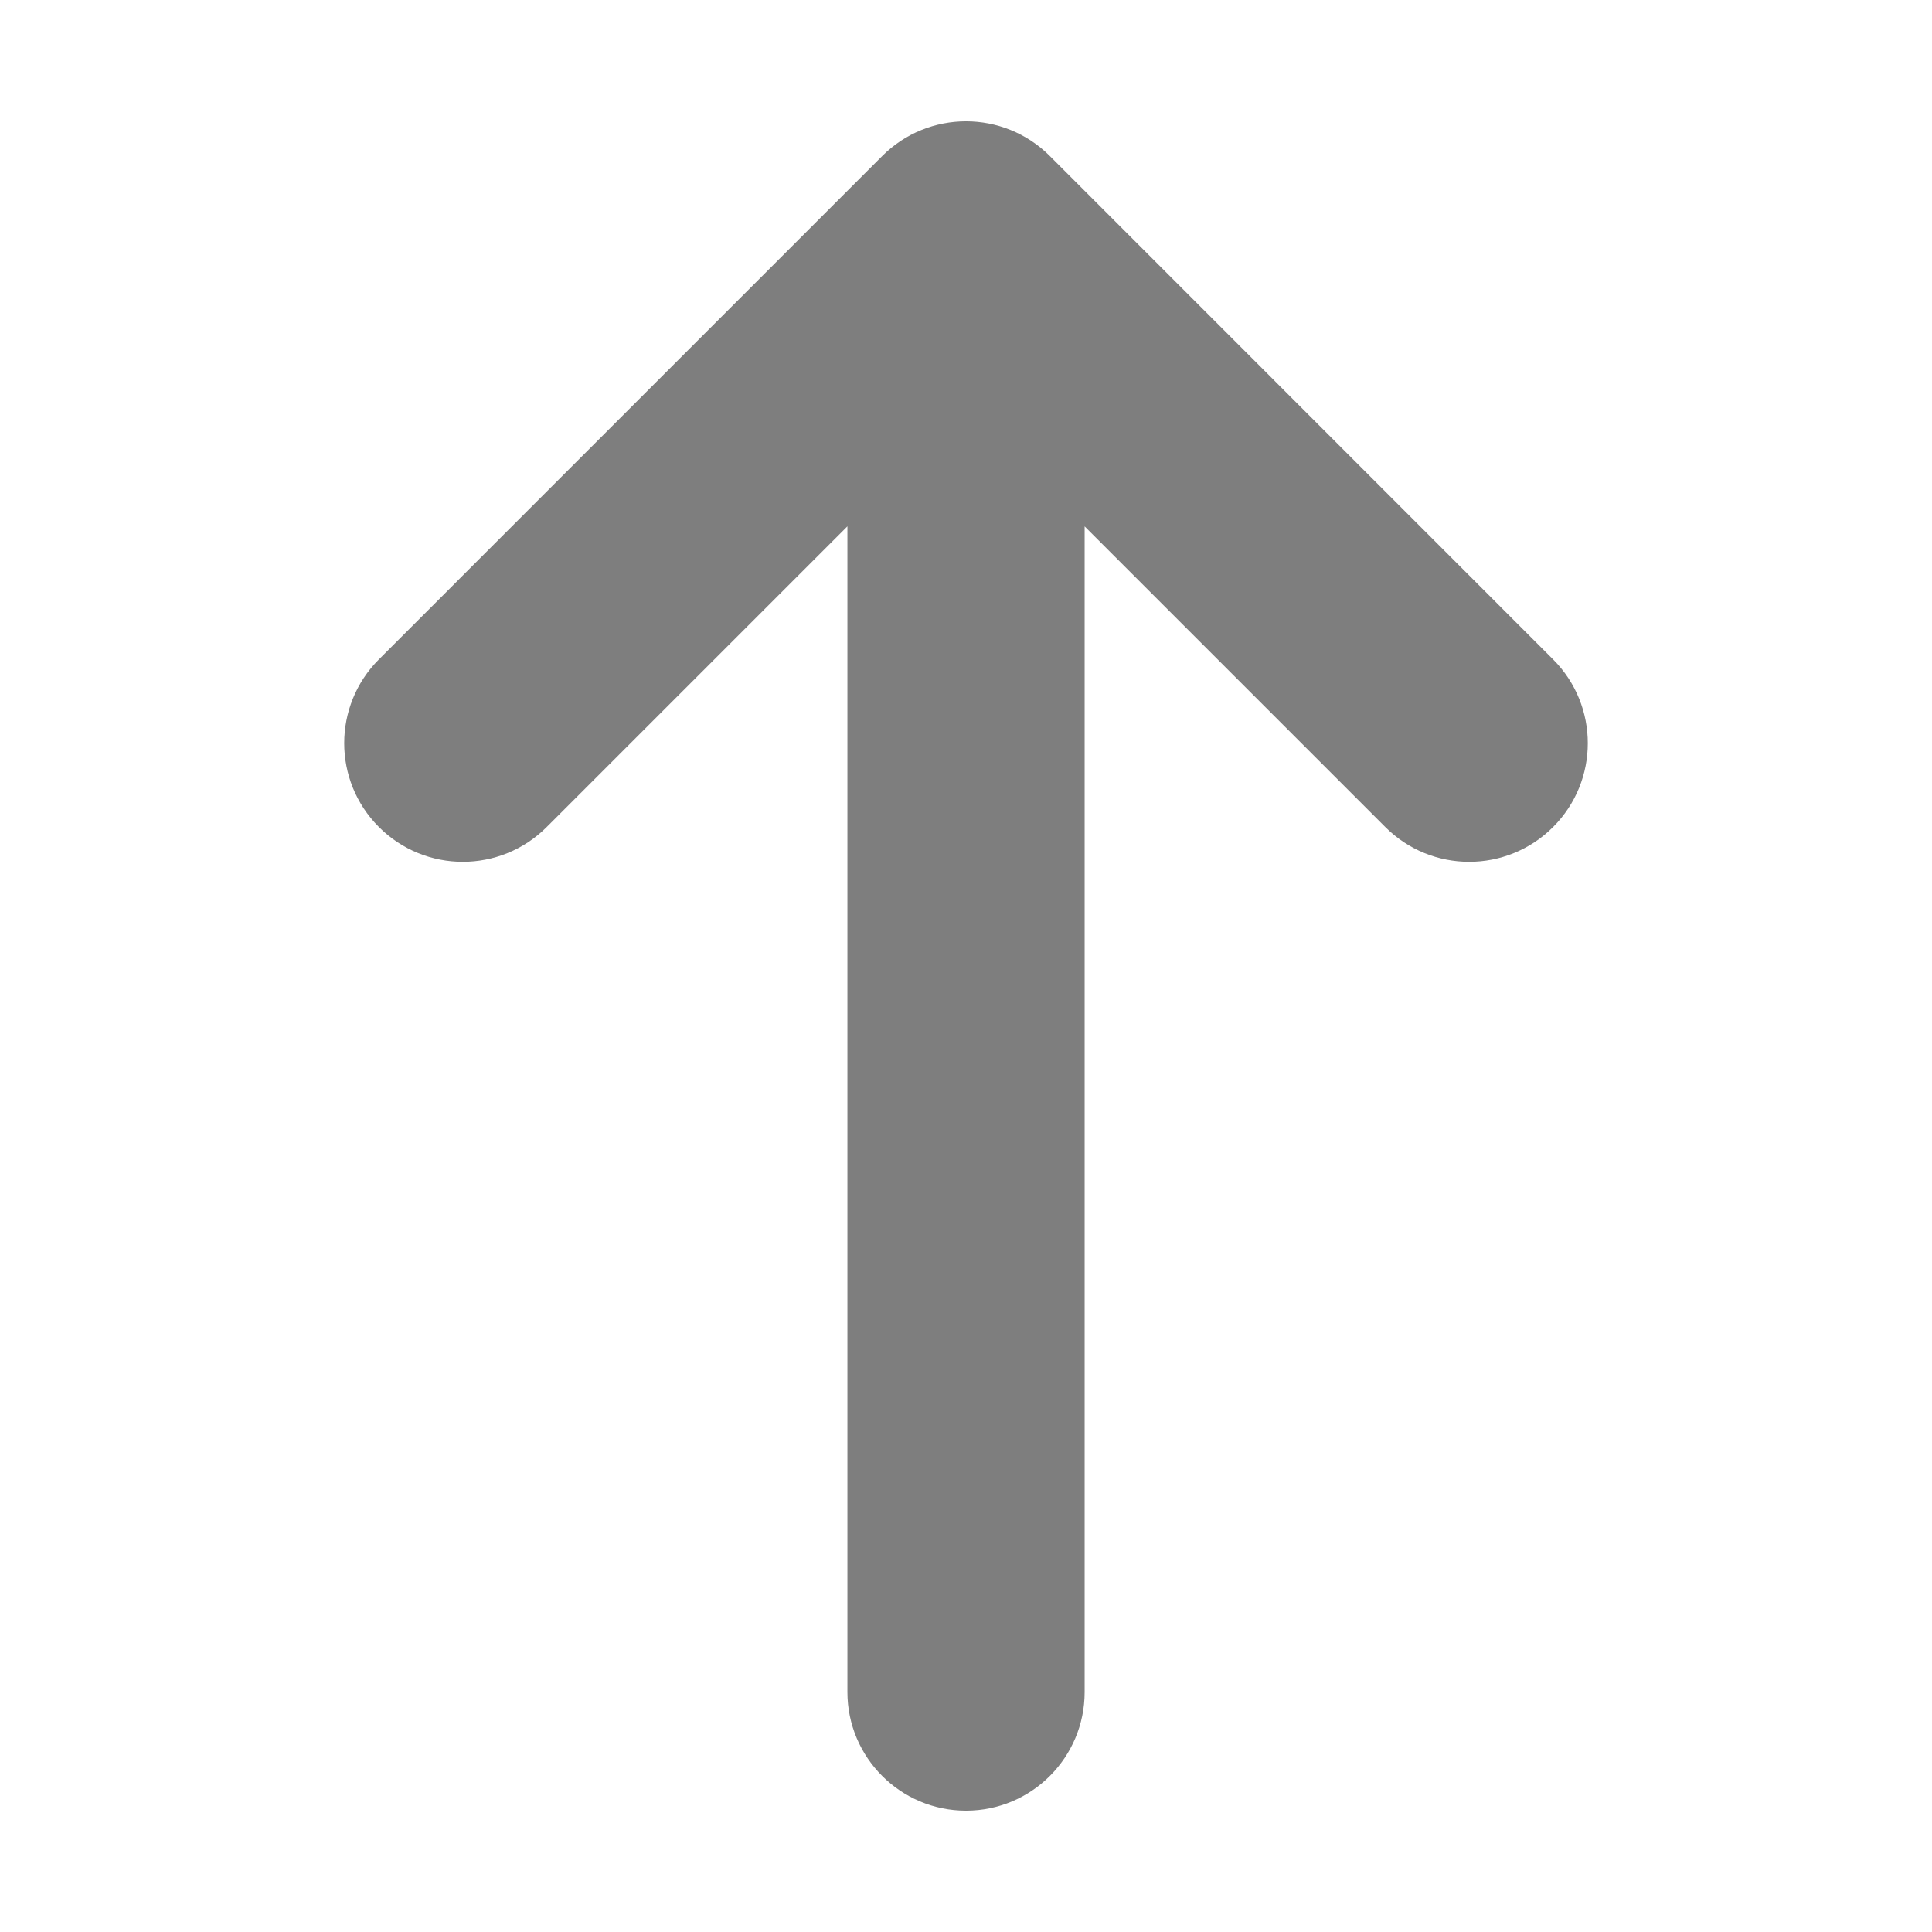 <?xml version="1.0" standalone="no"?><!DOCTYPE svg PUBLIC "-//W3C//DTD SVG 1.1//EN" "http://www.w3.org/Graphics/SVG/1.1/DTD/svg11.dtd"><svg t="1698982247080" class="icon" viewBox="0 0 1024 1024" version="1.1" xmlns="http://www.w3.org/2000/svg" p-id="6008" xmlns:xlink="http://www.w3.org/1999/xlink" width="32" height="32"><path d="M823.147 349.466l-266.684-266.745c-24.556-24.556-64.339-24.556-88.896 0l-266.715 266.745c-24.556 24.556-24.556 64.338 0 88.895 24.556 24.556 64.338 24.556 88.895 0l159.401-159.383 0 617.855c0 34.686 28.148 62.865 62.866 62.865 34.747 0 62.865-28.179 62.865-62.865L574.88 278.988l159.373 159.373c24.556 24.556 64.337 24.556 88.895 0C847.703 413.804 847.703 374.023 823.147 349.466z" fill="#7E7E7E" p-id="6009"></path></svg>